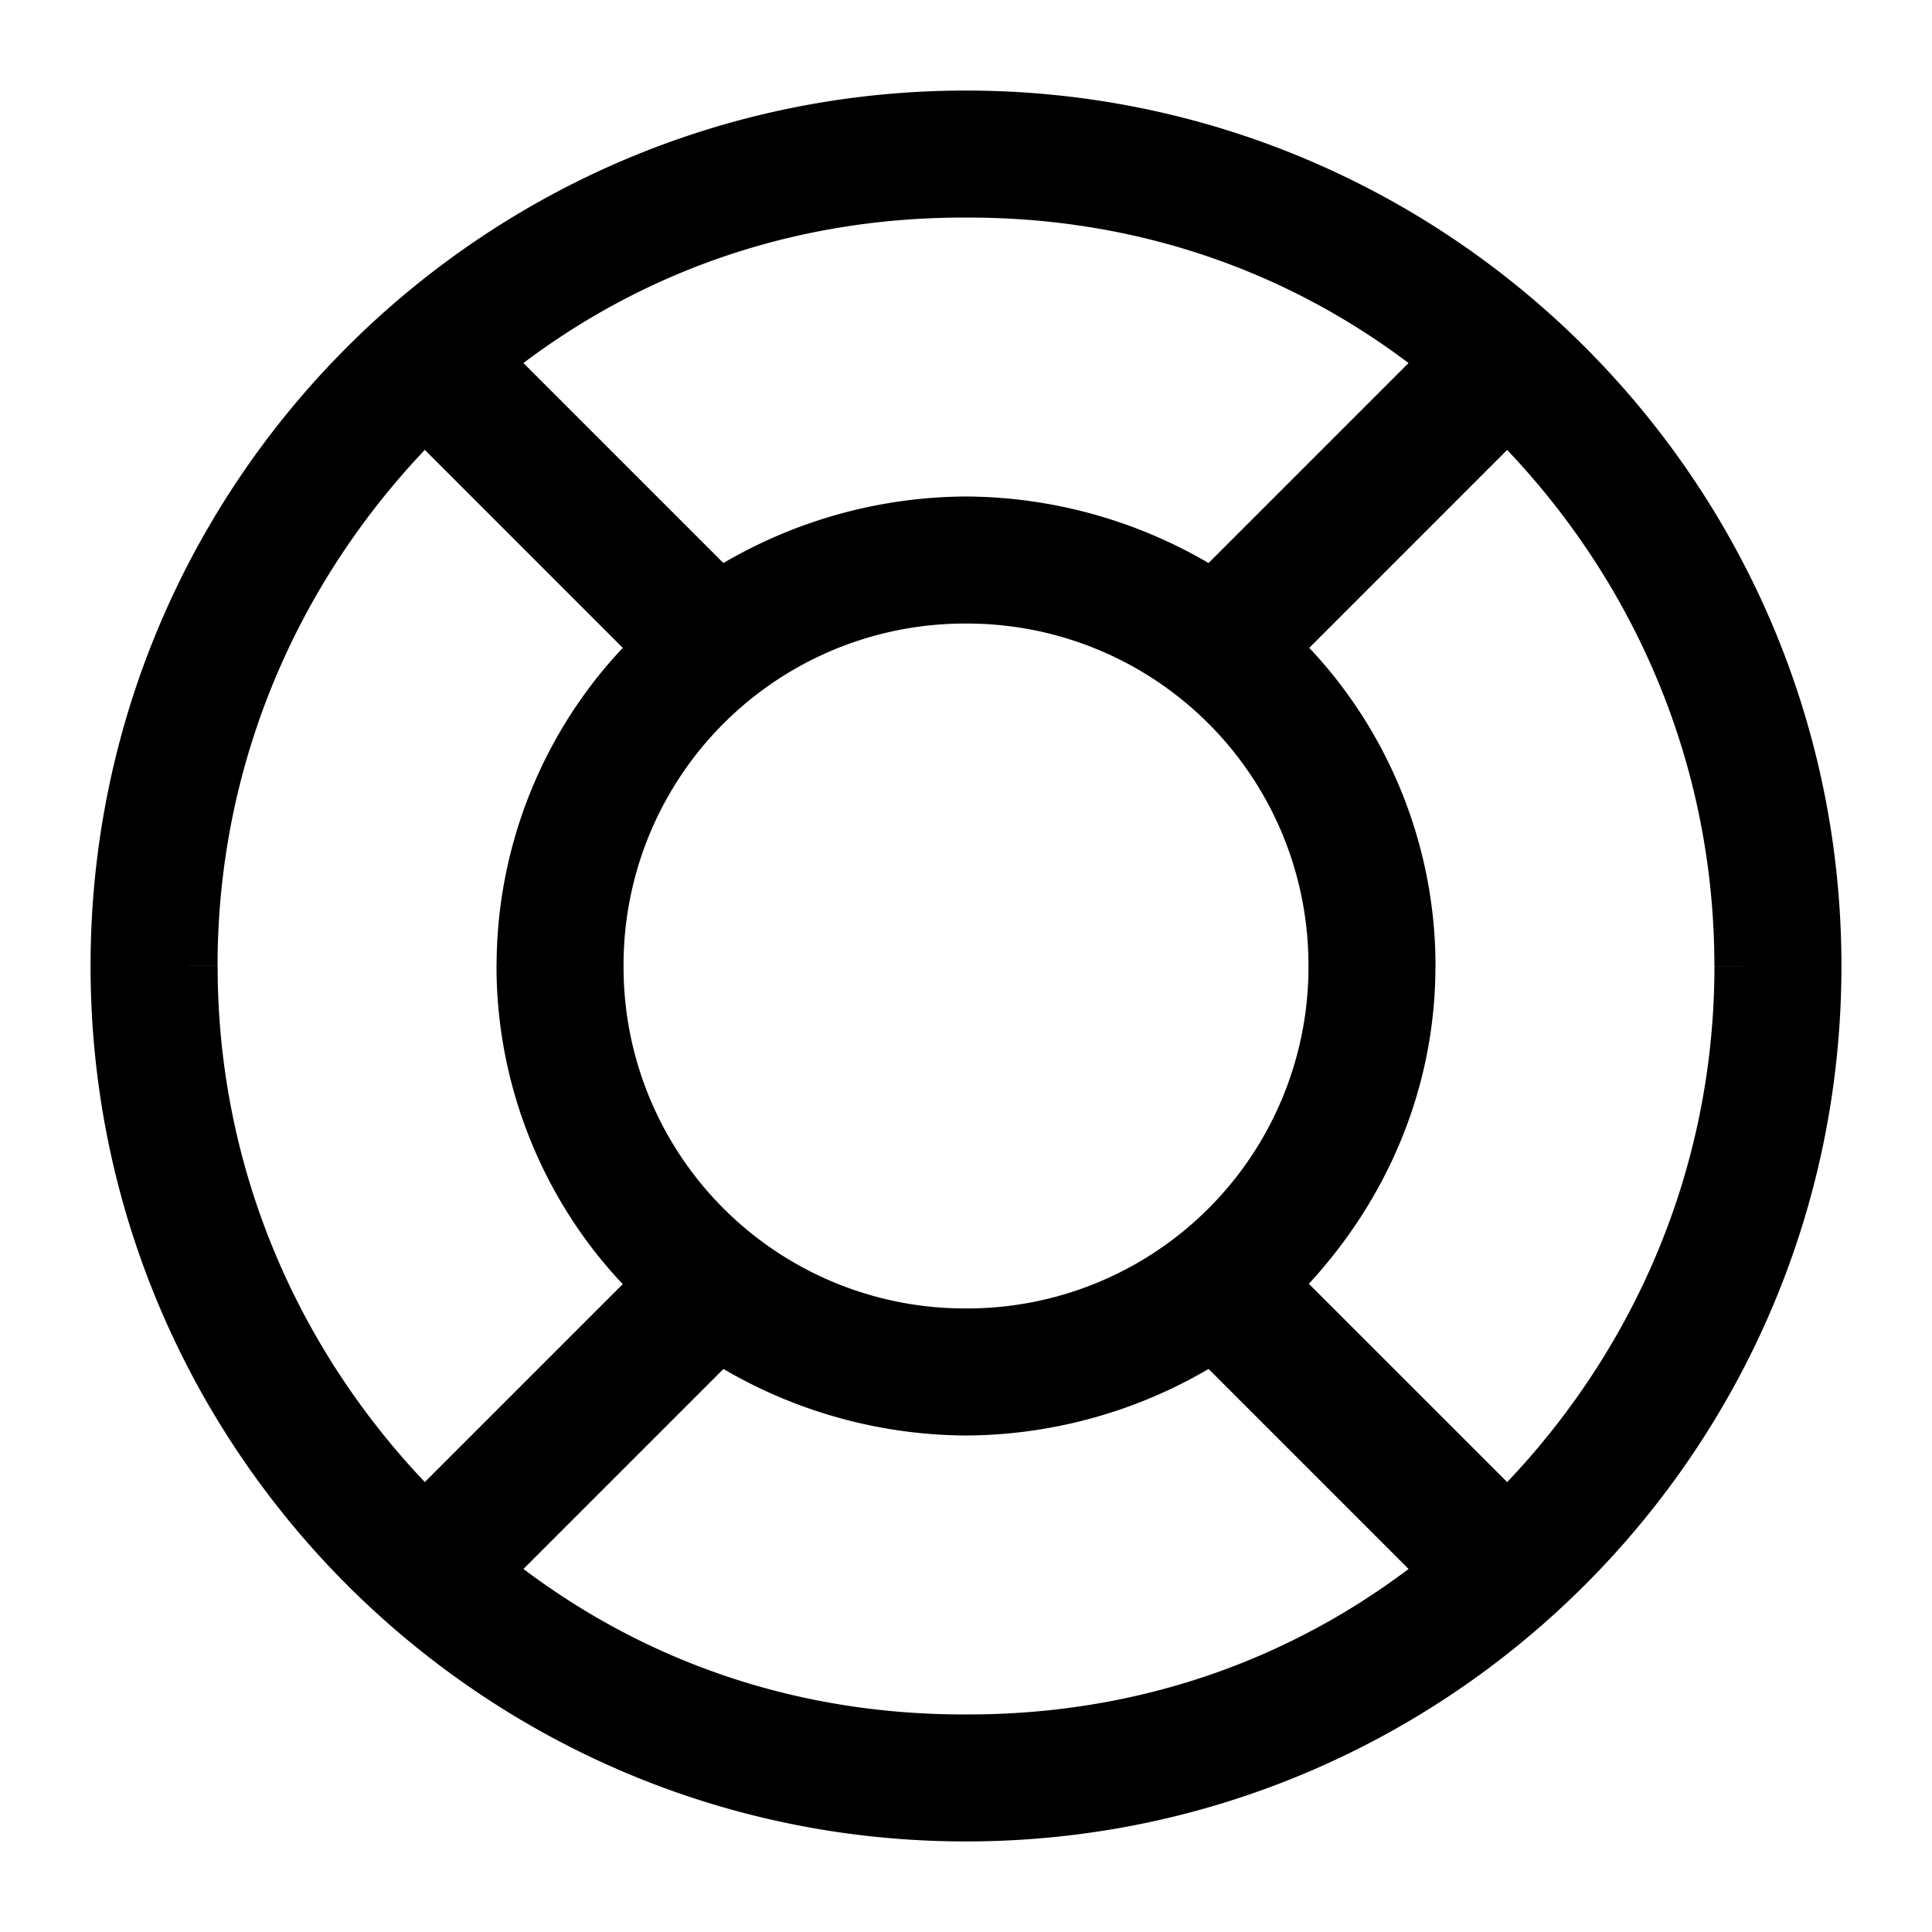 <svg xmlns="http://www.w3.org/2000/svg" width="64" height="64" viewBox="0 0 64 64"><path d="M32.001 3.982C16.537 3.982 3.984 16.535 3.984 32s12.553 28.017 28.017 28.017c15.465 0 28.017-12.552 28.017-28.017S47.466 3.982 32 3.982zm0 2.24c6.165 0 11.768 2.13 16.139 5.717l-7.957 7.956a14.662 14.662 0 0 0-8.182-2.465c-3.027 0-5.826.897-8.182 2.465l-7.956-7.956C20.233 8.353 25.837 6.223 32 6.223zM44.328 32a12.29 12.29 0 0 1-12.327 12.327A12.29 12.29 0 0 1 19.674 32a12.29 12.29 0 0 1 12.327-12.327A12.29 12.29 0 0 1 44.328 32zM6.225 32c0-7.285 3.025-13.785 7.844-18.491l7.956 7.956C19.224 24.043 17.43 27.852 17.43 32c0 4.148 1.795 7.957 4.596 10.535l-7.956 7.957C9.25 45.785 6.226 39.285 6.226 32zM32 57.776c-6.164 0-11.768-2.13-16.138-5.717l7.956-7.956A14.662 14.662 0 0 0 32 46.569c3.027 0 5.827-.897 8.182-2.466l7.956 7.956c-4.37 3.587-9.973 5.717-16.138 5.717zm17.93-7.285l-7.956-7.957C44.777 39.845 46.57 36.147 46.57 32c0-4.147-1.794-7.956-4.596-10.535l7.956-7.956c4.82 4.706 7.844 11.206 7.844 18.491s-3.025 13.785-7.844 18.492z"/><path d="M48.138 11.94l.696.696.767-.767-.84-.687-.623.76v-.002zm-7.956 7.956l-.546.818.67.446.57-.57-.696-.696.002.002zm-16.364 0l-.696.696.57.57.67-.446-.546-.818.002-.002zm-7.956-7.956l-.623-.76-.84.687.767.766.696-.695v.002zm-1.792 1.569l.696-.697-.687-.687-.696.679.687.702v.002zm7.956 7.956l.665.723.754-.694-.725-.725-.696.696h.002zm0 21.07l.696.696.725-.725-.753-.694-.666.723h-.002zm-7.956 7.957l-.687.702.696.678.687-.687-.696-.696v.003zm1.792 1.568l-.696-.696-.767.767.84.687.623-.76v.002zm7.956-7.956l.546-.818-.67-.446-.57.57.696.696-.002-.002zm16.364 0l.696-.696-.57-.57-.67.446.546.818-.002.002zm7.956 7.956l.623.76.84-.687-.767-.767-.696.697v-.003zm1.792-1.569l-.696.697.688.687.696-.679-.688-.702v-.002zm-7.956-7.956l-.68-.71-.725.694.709.71.696-.696v.002zm0-21.07l-.696-.696-.725.725.754.694.665-.723h.002zm7.956-7.957l.688-.702-.697-.678-.687.687.696.696v-.002zM32 3C15.992 3 3 15.992 3 32h1.966C4.966 17.077 17.076 4.966 32 4.966V3zM3 32c0 16.008 12.992 29 29 29v-1.967C17.077 59.033 4.966 46.923 4.966 32H3zm29 29c16.008 0 29-12.992 29-29h-1.967c0 14.923-12.11 27.033-27.033 27.033V61zm29-29C61 15.992 48.008 3 32 3v1.966c14.923 0 27.033 12.11 27.033 27.034H61zM32 7.207c5.986-.016 11.275 1.997 15.515 5.493l1.246-1.52C44.261 7.503 38.341 5.258 32 5.24v1.967zm15.442 4.037L39.486 19.2l1.39 1.39 7.956-7.957-1.39-1.39zm-6.717 7.835A16.07 16.07 0 0 0 32 16.447v1.967c2.875-.011 5.4.8 7.636 2.3l1.092-1.635h-.003zM32 16.447a16.046 16.046 0 0 0-8.725 2.632l1.091 1.635c2.234-1.5 4.762-2.311 7.636-2.3v-1.967H32zm-7.486 2.755l-7.956-7.956-1.39 1.39 7.956 7.956 1.39-1.39zm-8.03-6.502C20.725 9.204 26.013 7.19 32 7.207V5.24c-6.341.016-12.26 2.263-16.761 5.94l1.246 1.52zM43.345 32A11.308 11.308 0 0 1 32 43.344v1.966c7.38 0 13.31-5.93 13.31-13.31h-1.966zM32 43.344A11.308 11.308 0 0 1 20.656 32H18.69c0 7.38 5.93 13.31 13.31 13.31v-1.966zM20.656 32A11.308 11.308 0 0 1 32 20.656V18.69c-7.38 0-13.31 5.93-13.31 13.31h1.966zM32 20.656A11.308 11.308 0 0 1 43.344 32h1.966c0-7.38-5.93-13.31-13.31-13.31v1.966zM7.207 32c0-7.004 2.908-13.255 7.548-17.789l-1.375-1.407c-4.995 4.88-8.14 11.628-8.14 19.194h1.967V32zm6.167-17.796l7.956 7.957 1.39-1.39-7.956-7.956-1.39 1.39zm7.987 6.538C18.363 23.5 16.45 27.572 16.45 32h1.967c0-3.864 1.672-7.415 4.277-9.81l-1.33-1.448h-.002zM16.447 32c0 4.43 1.914 8.5 4.912 11.258l1.33-1.448c-2.605-2.397-4.278-5.948-4.278-9.81h-1.966.002zm4.883 9.839l-7.956 7.956 1.39 1.39 7.956-7.956-1.39-1.39zm-6.573 7.95C10.115 45.255 7.209 39.004 7.209 32H5.243c0 7.565 3.144 14.316 8.14 19.194l1.374-1.407v.002zM32 56.793c-5.986.016-11.275-1.997-15.515-5.493l-1.246 1.52c4.5 3.677 10.42 5.922 16.761 5.94v-1.967zm-15.442-4.037l7.956-7.956-1.39-1.39-7.956 7.957 1.39 1.39zm6.717-7.835A16.07 16.07 0 0 0 32 47.553v-1.967c-2.875.011-5.4-.8-7.636-2.3l-1.092 1.635h.003zM32 47.553a16.046 16.046 0 0 0 8.725-2.632l-1.091-1.635c-2.234 1.5-4.762 2.314-7.636 2.3v1.967H32zm7.486-2.755l7.956 7.956 1.39-1.39-7.956-7.956-1.39 1.39zm8.03 6.502c-4.24 3.496-9.528 5.509-15.516 5.493v1.967c6.341-.016 12.26-2.263 16.761-5.94l-1.246-1.52zm3.11-1.505L42.67 41.84l-1.39 1.39 7.956 7.956 1.39-1.39zm-7.972-6.55c2.974-2.858 4.897-6.804 4.897-11.245h-1.967c0 3.853-1.664 7.303-4.293 9.826l1.361 1.418h.002zM47.553 32c0-4.43-1.914-8.5-4.912-11.258l-1.33 1.448c2.605 2.397 4.278 5.948 4.278 9.81h1.966-.002zm-4.883-9.839l7.956-7.957-1.39-1.39-7.956 7.957 1.39 1.39zm6.573-7.95c4.642 4.534 7.548 10.785 7.548 17.789h1.966c0-7.565-3.144-14.316-8.14-19.194l-1.374 1.407v-.002zM56.793 32c0 7.004-2.908 13.255-7.548 17.789l1.375 1.407c4.995-4.88 8.14-11.628 8.14-19.194h-1.967V32z"/></svg>